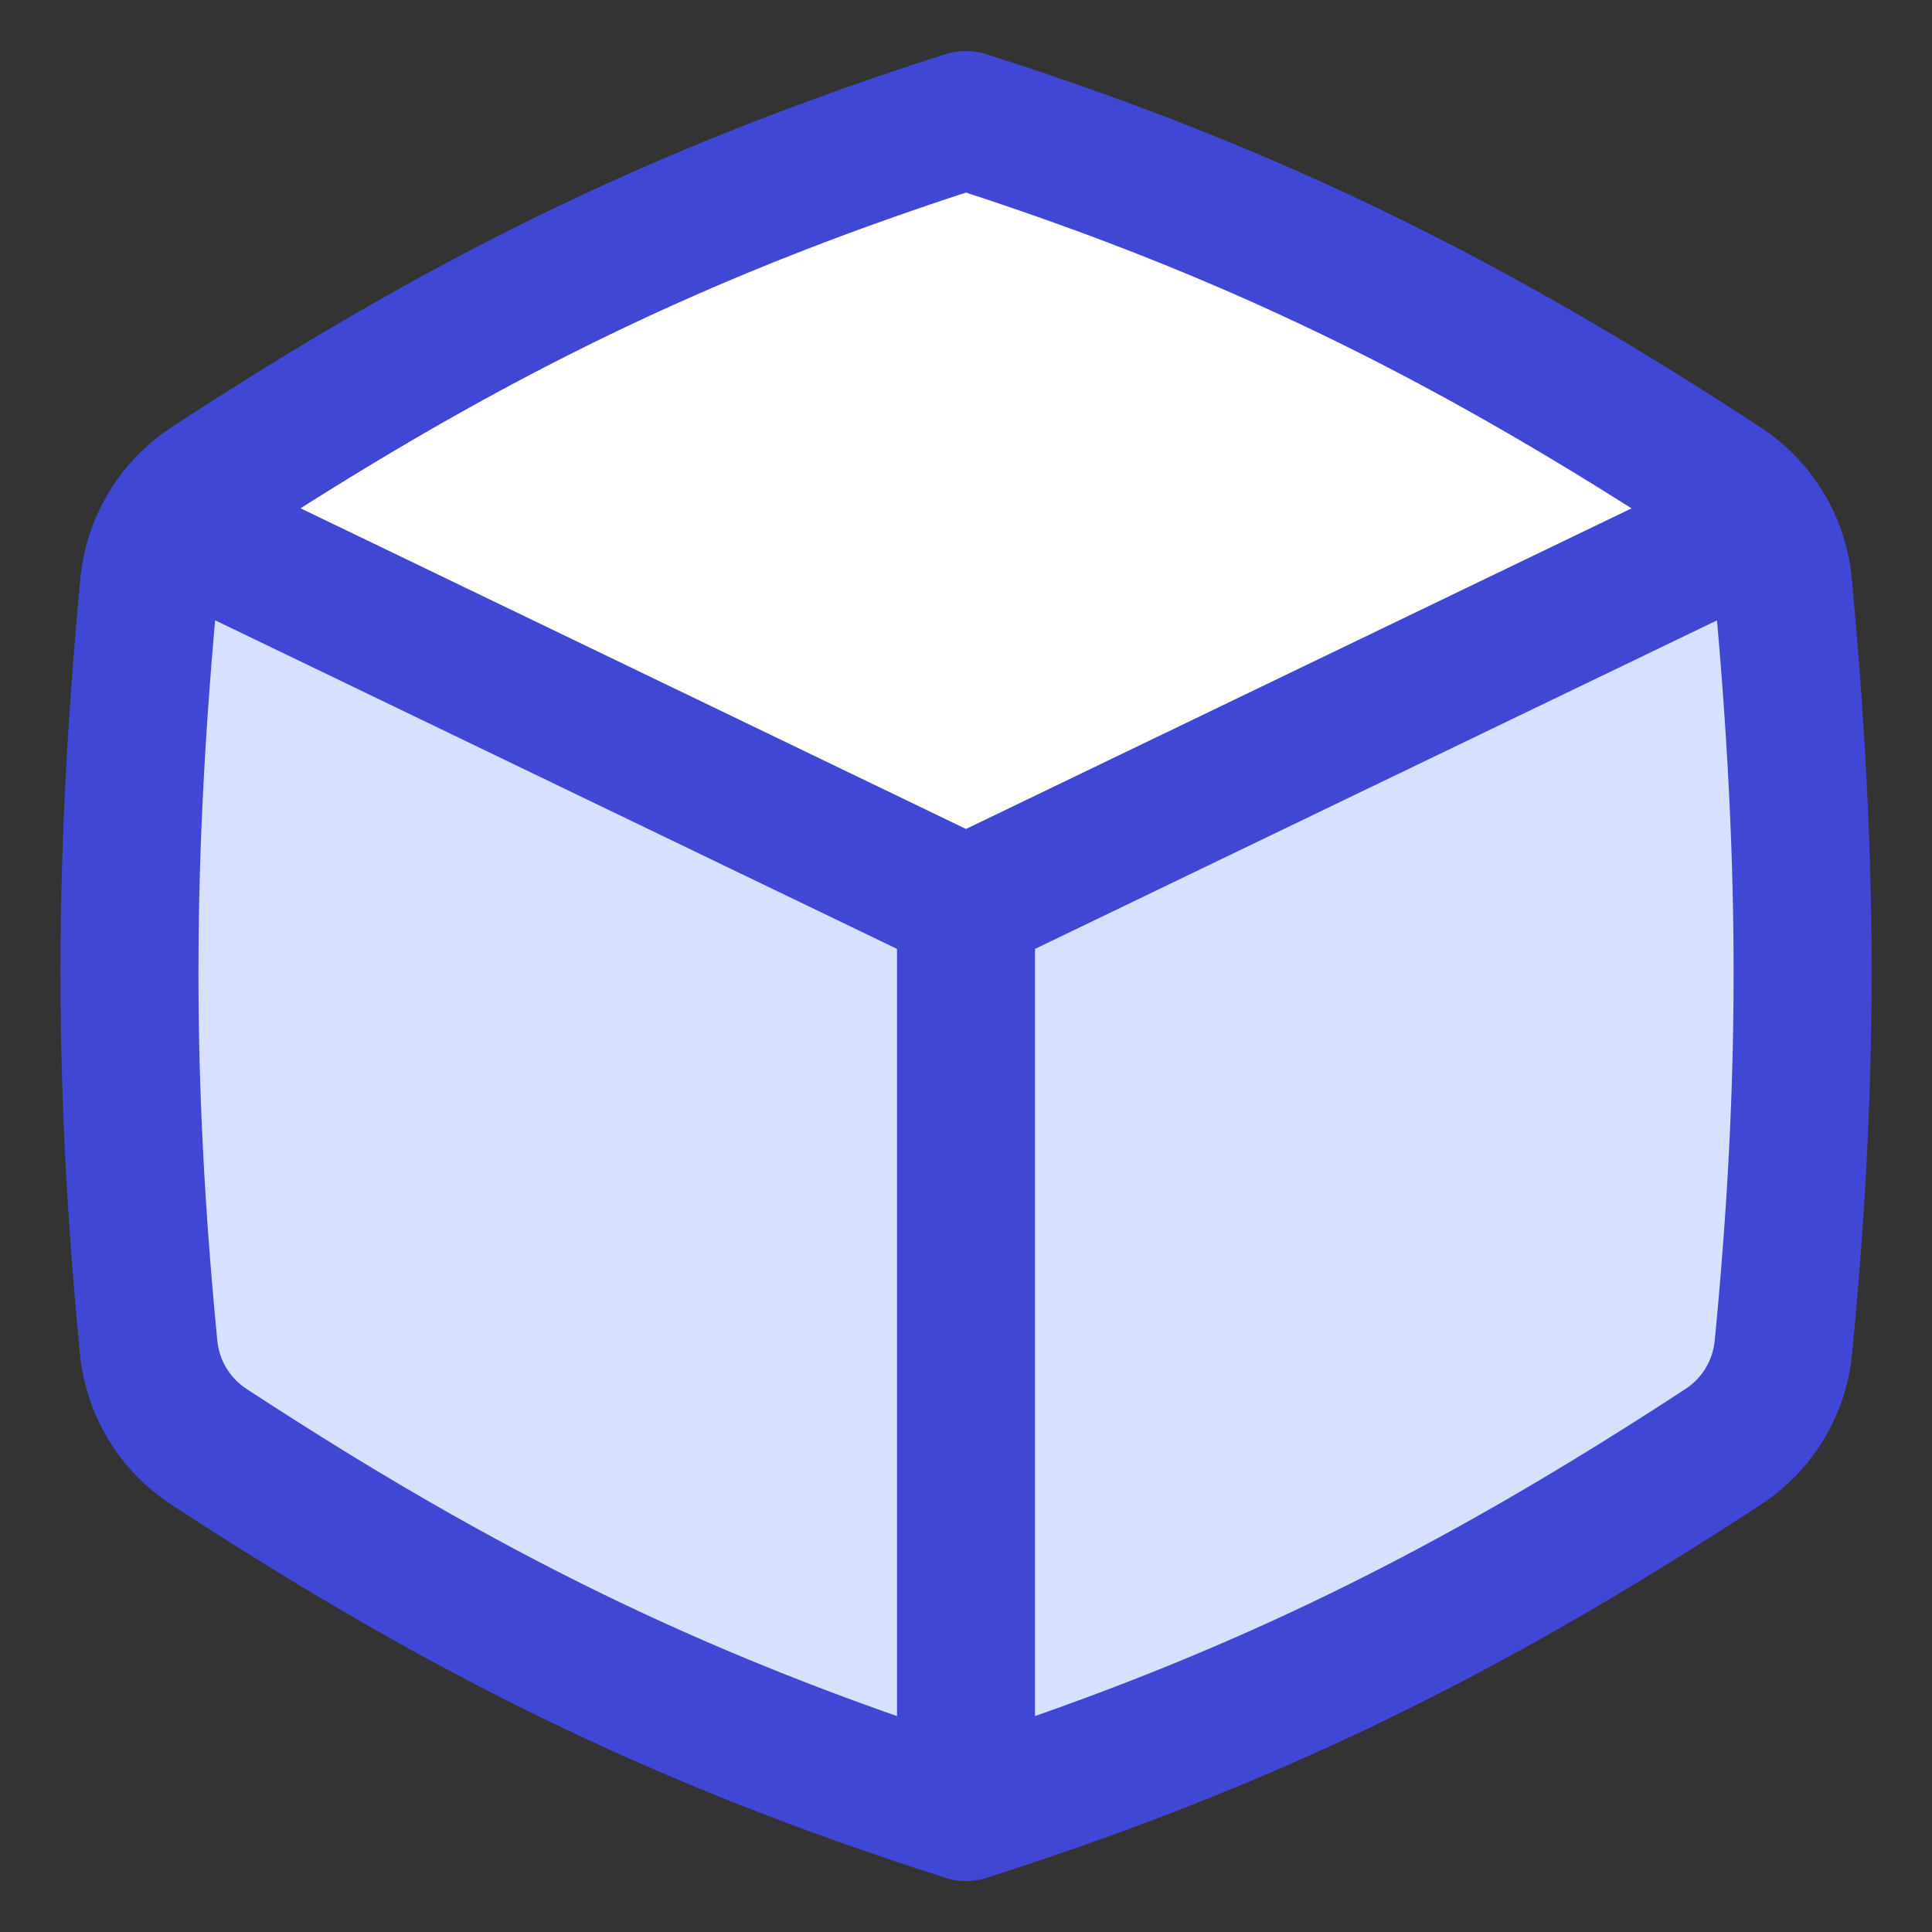 <svg xmlns="http://www.w3.org/2000/svg" fill="none" viewBox="0 0 14 14" id="Cube--Streamline-Flex">
  <rect x="0" y="0" width="14" height="14" fill="#333333" stroke="none"/>
  <desc>
    Cube Streamline Icon: https://streamlinehq.com
  </desc>
  <g id="cube">
    <path id="union" fill="#d7e0ff" d="M1.516 3.515C3.356 2.312 4.915 1.537 6.999 0.87c2.085 0.667 3.645 1.442 5.485 2.645a0.98 0.98 0 0 1 0.437 0.726c0.183 1.968 0.193 3.562 0.002 5.523a0.972 0.972 0 0 1 -0.435 0.719c-1.842 1.204 -3.403 1.98 -5.489 2.647 -2.085 -0.667 -3.645 -1.443 -5.486 -2.647a0.972 0.972 0 0 1 -0.436 -0.72C0.886 7.804 0.895 6.21 1.08 4.24a0.975 0.975 0 0 1 0.437 -0.725Z" stroke-width="1"></path>
    <path id="Intersect" fill="#ffffff" fill-rule="evenodd" d="m7 6.561 5.688 -2.743 0 -0.125a0.97 0.97 0 0 0 -0.204 -0.178C10.644 2.312 9.084 1.536 7 0.87c-2.084 0.666 -3.644 1.442 -5.483 2.645a0.971 0.971 0 0 0 -0.205 0.18v0.123l5.69 2.743Z" clip-rule="evenodd" stroke-width="1"></path>
    <path id="union_2" stroke="#4147d5" stroke-linecap="round" stroke-linejoin="round" d="M1.516 3.515C3.356 2.312 4.916 1.537 7 0.87c2.084 0.667 3.644 1.442 5.484 2.645 0.249 0.163 0.41 0.43 0.437 0.726 0.183 1.968 0.193 3.562 0.002 5.523a0.972 0.972 0 0 1 -0.435 0.719C10.646 11.687 9.085 12.463 7 13.13c-2.086 -0.667 -3.646 -1.443 -5.487 -2.647a0.972 0.972 0 0 1 -0.436 -0.72C0.887 7.804 0.896 6.21 1.08 4.24a0.975 0.975 0 0 1 0.437 -0.725Z" stroke-width="1"></path>
    <path id="rectangle 631" stroke="#4147d5" stroke-linecap="round" stroke-linejoin="round" d="M12.688 3.822 7 6.562 1.31 3.82" stroke-width="1"></path>
    <path id="rectangle 630" stroke="#4147d5" stroke-linecap="round" stroke-linejoin="round" d="m7 6.562 0 6.568" stroke-width="1"></path>
  </g>
</svg>